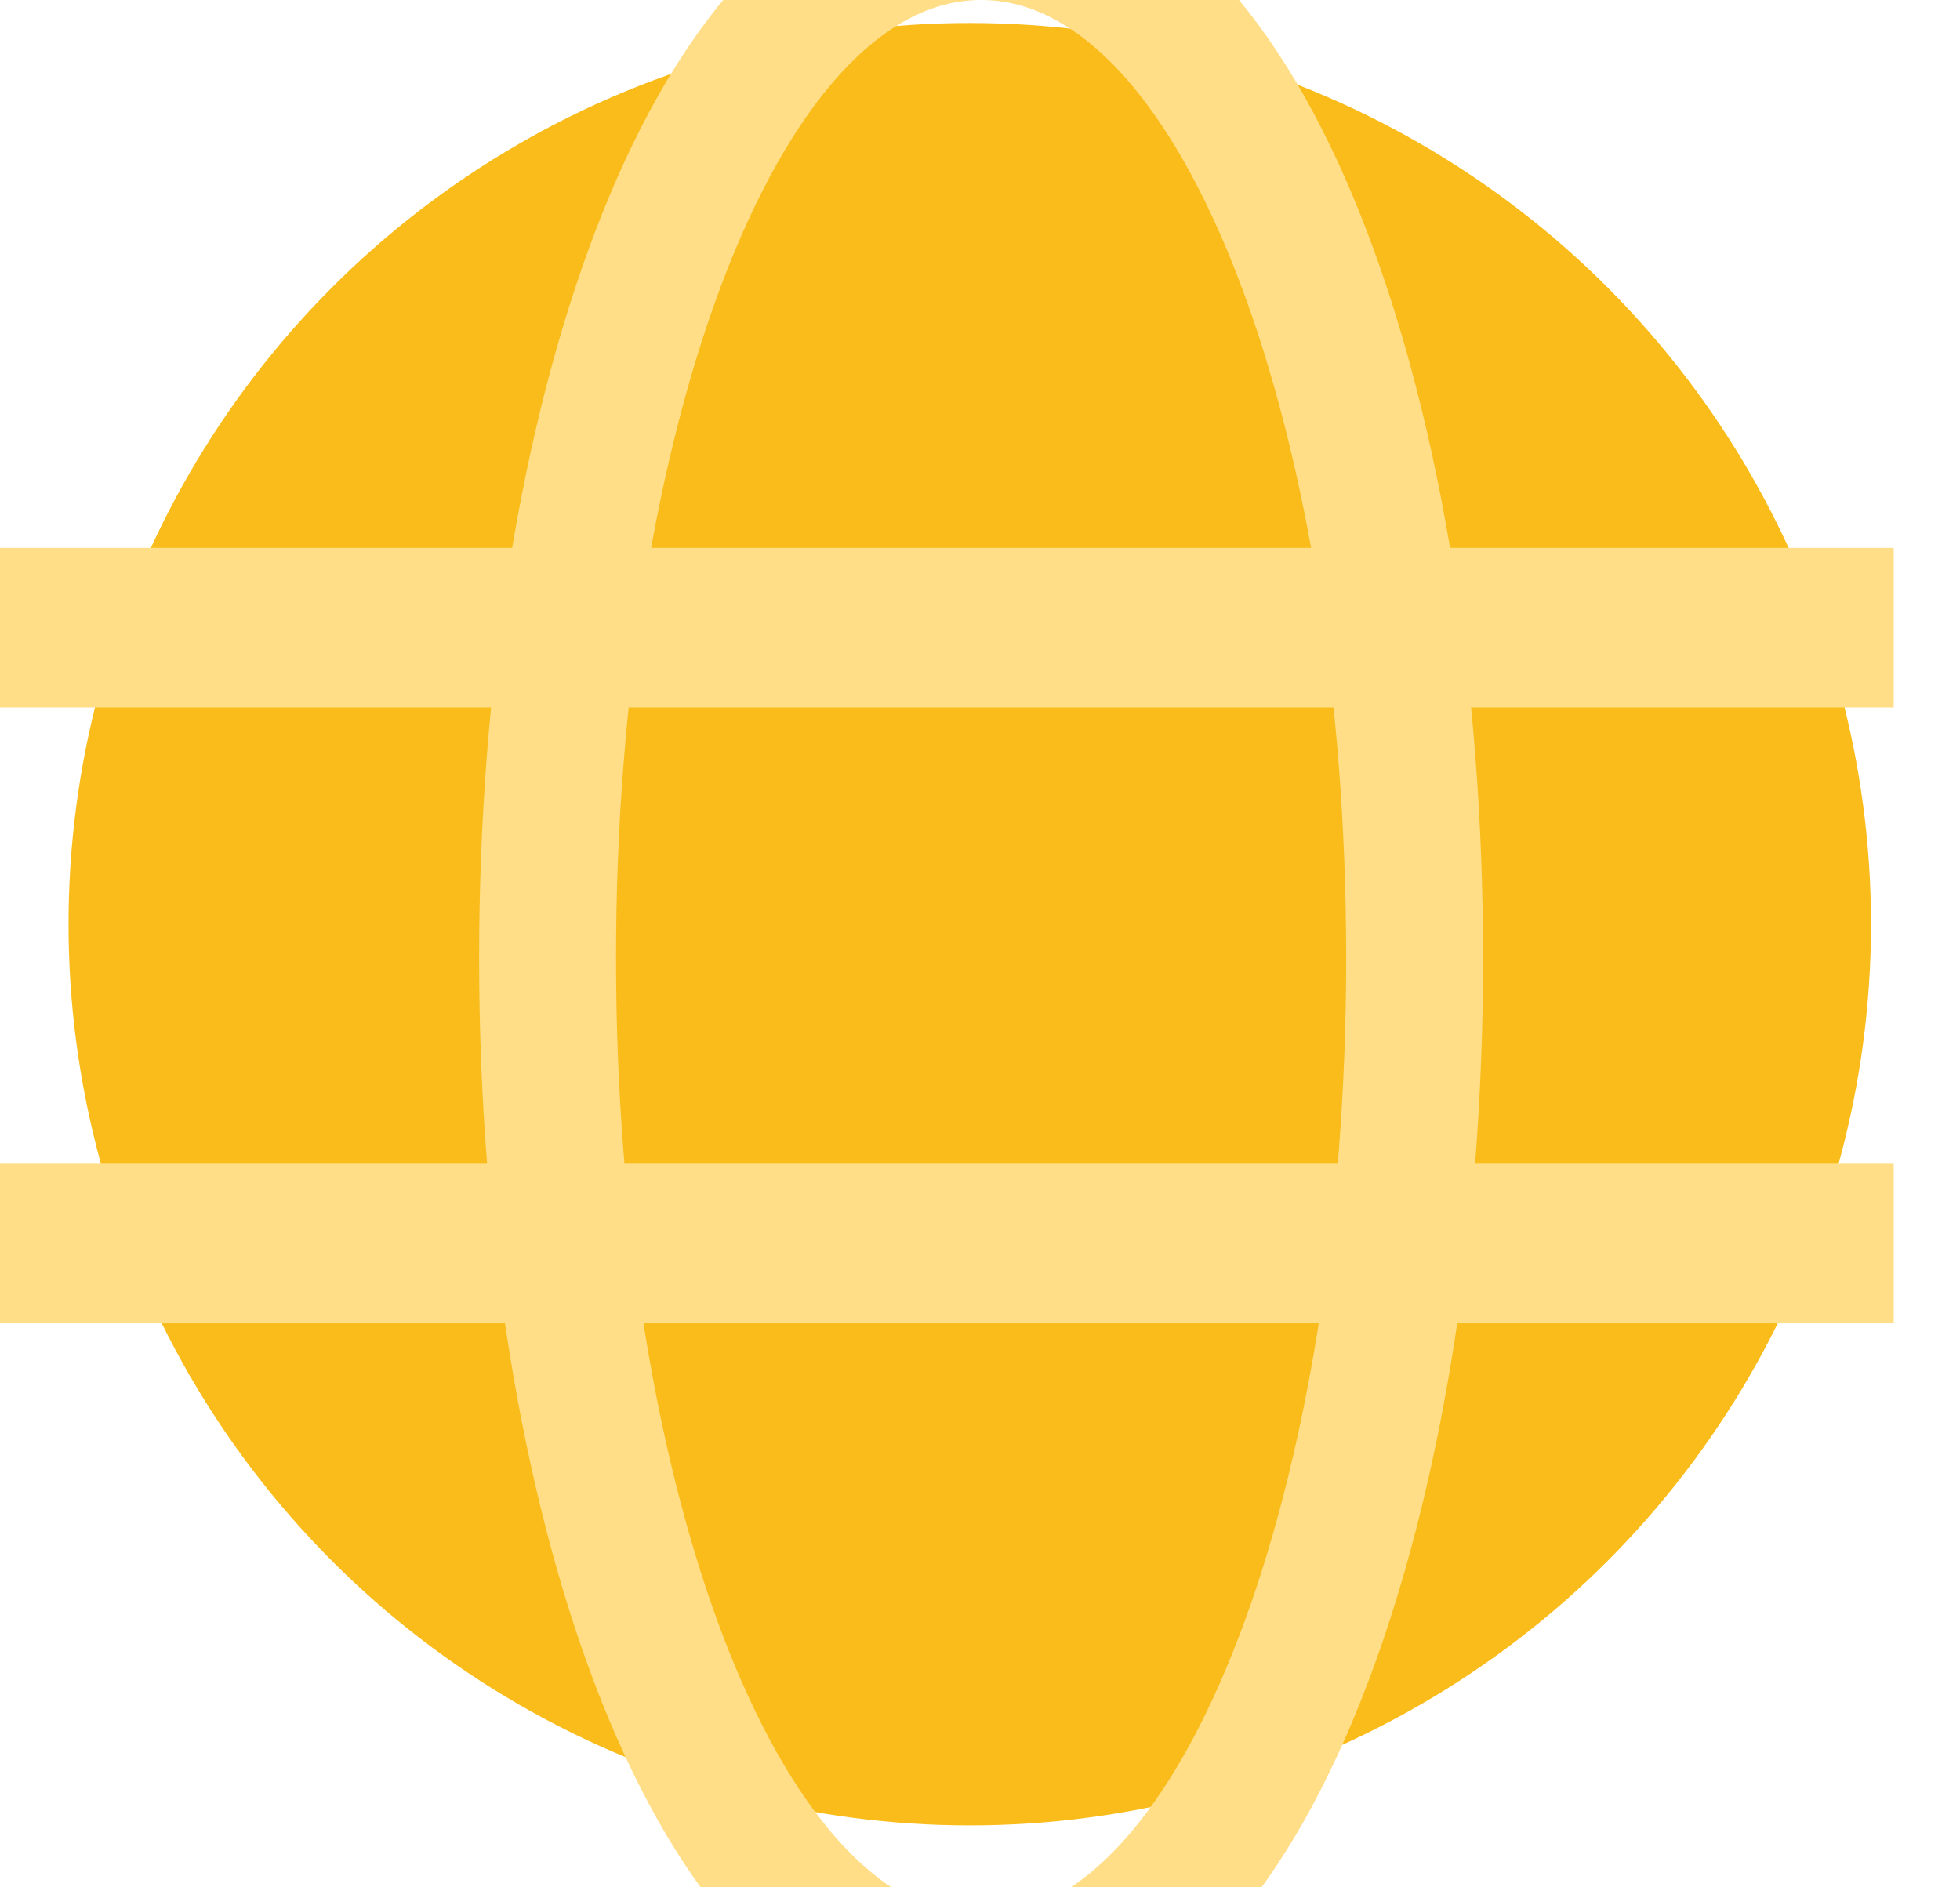 <svg width="27" height="26" viewBox="0 0 27 26" fill="none" xmlns="http://www.w3.org/2000/svg">
<g clip-path="url(#clip0_1734_9457)">
<circle cx="13.359" cy="12.732" r="12.415" fill="#F9BC1A"/>
<path d="M13.515 27.345C14.57 27.345 15.467 26.78 16.173 25.995C16.88 25.211 17.473 24.128 17.952 22.871C18.913 20.35 19.487 16.931 19.487 13.201C19.487 9.471 18.913 6.052 17.952 3.531C17.473 2.274 16.88 1.191 16.173 0.406C15.467 -0.378 14.57 -0.943 13.515 -0.943C12.46 -0.943 11.564 -0.378 10.857 0.406C10.15 1.191 9.557 2.274 9.078 3.531C8.118 6.052 7.543 9.471 7.543 13.201C7.543 16.931 8.118 20.35 9.078 22.871C9.557 24.128 10.15 25.211 10.857 25.995C11.564 26.78 12.46 27.345 13.515 27.345Z" stroke="#FFDE87" stroke-width="1.886"/>
<line x1="26.087" y1="8.647" x2="-3.82431e-05" y2="8.647" stroke="#FFDE87" stroke-width="2.2"/>
<line x1="26.087" y1="17.131" x2="-3.82431e-05" y2="17.131" stroke="#FFDE87" stroke-width="2.2"/>
</g>
<defs>
<clipPath id="clip0_1734_9457">
<rect width="27" height="26" fill="white"/>
</clipPath>
</defs>
</svg>
